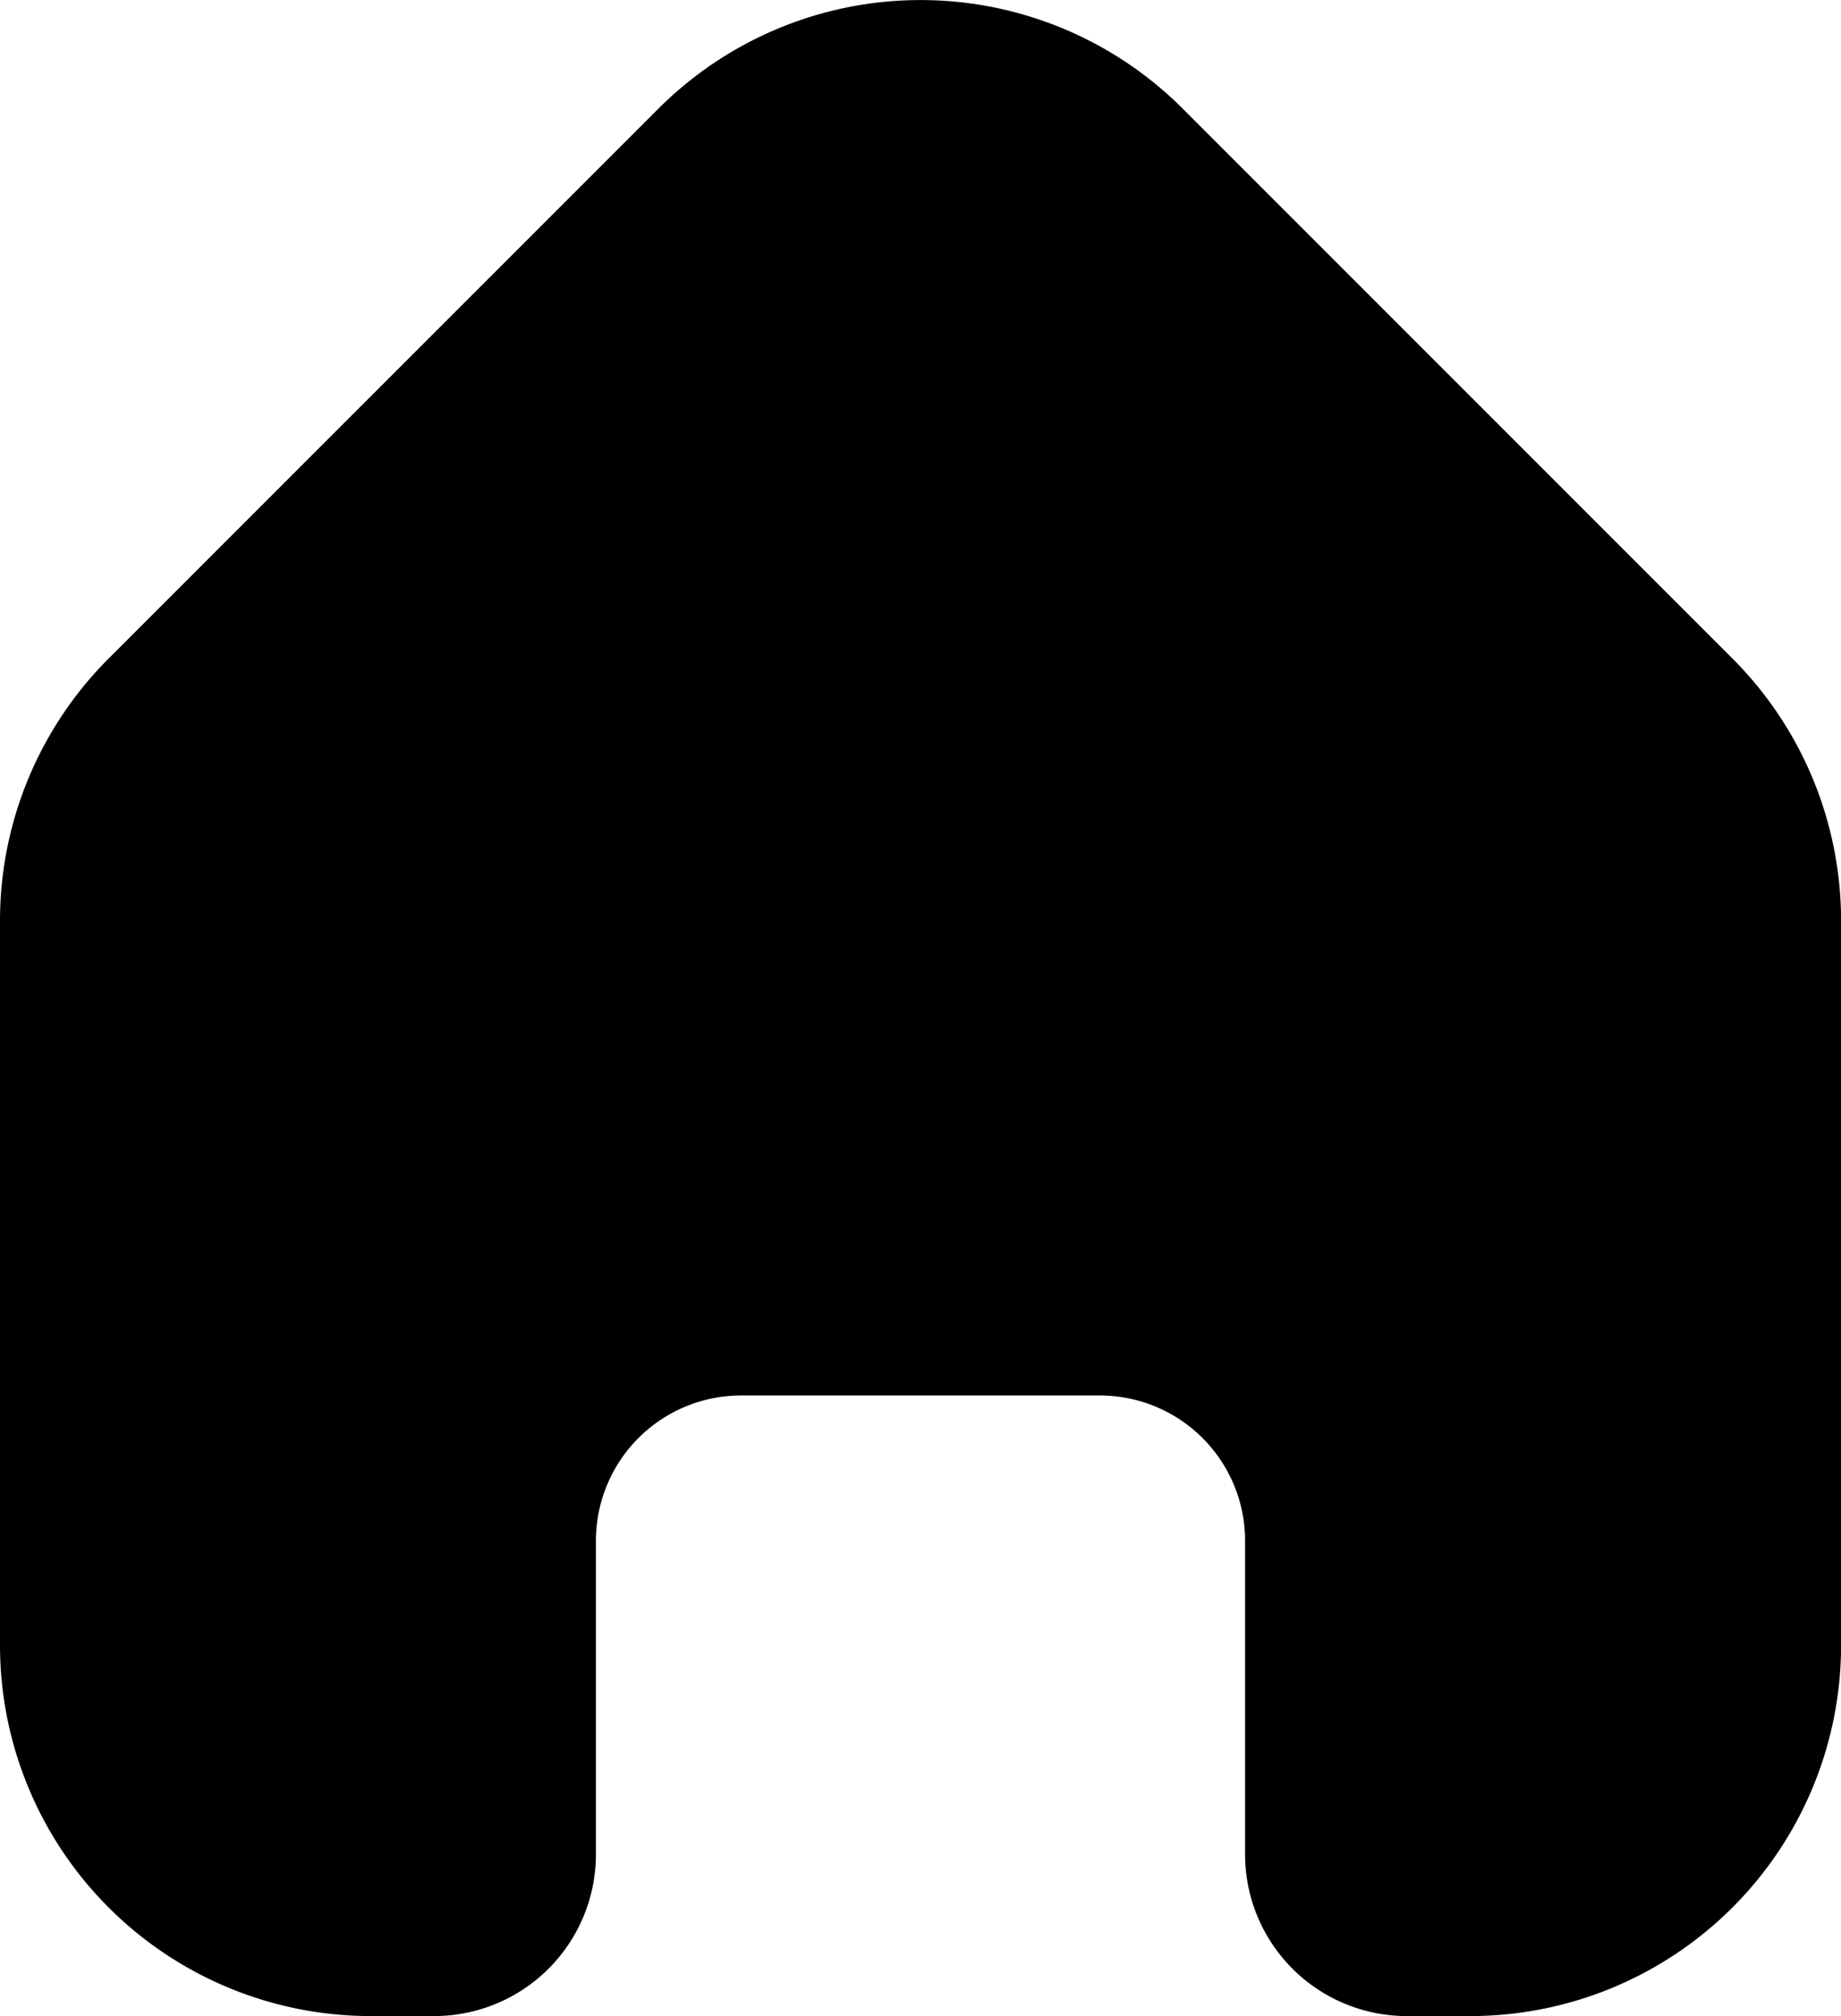 <svg xmlns="http://www.w3.org/2000/svg" width="23.578" height="25.814" viewBox="0 0 23.578 25.814">
  <g id="Group_44" data-name="Group 44" transform="translate(-917.82 -1145.43)">
    <path id="Path_17" data-name="Path 17" d="M940.008,1153.862l-7.041-7.041a4.748,4.748,0,0,0-6.714,0l-7.042,7.041a4.749,4.749,0,0,0-1.391,3.357v9.277a4.748,4.748,0,0,0,4.748,4.748h.813a2.071,2.071,0,0,0,2.071-2.071v-4.015a1.86,1.86,0,0,1,1.86-1.86h4.593a1.86,1.86,0,0,1,1.861,1.86v4.015a2.071,2.071,0,0,0,2.071,2.071h.814a4.748,4.748,0,0,0,4.748-4.748v-9.277A4.748,4.748,0,0,0,940.008,1153.862Z"/>
  </g>
</svg>

